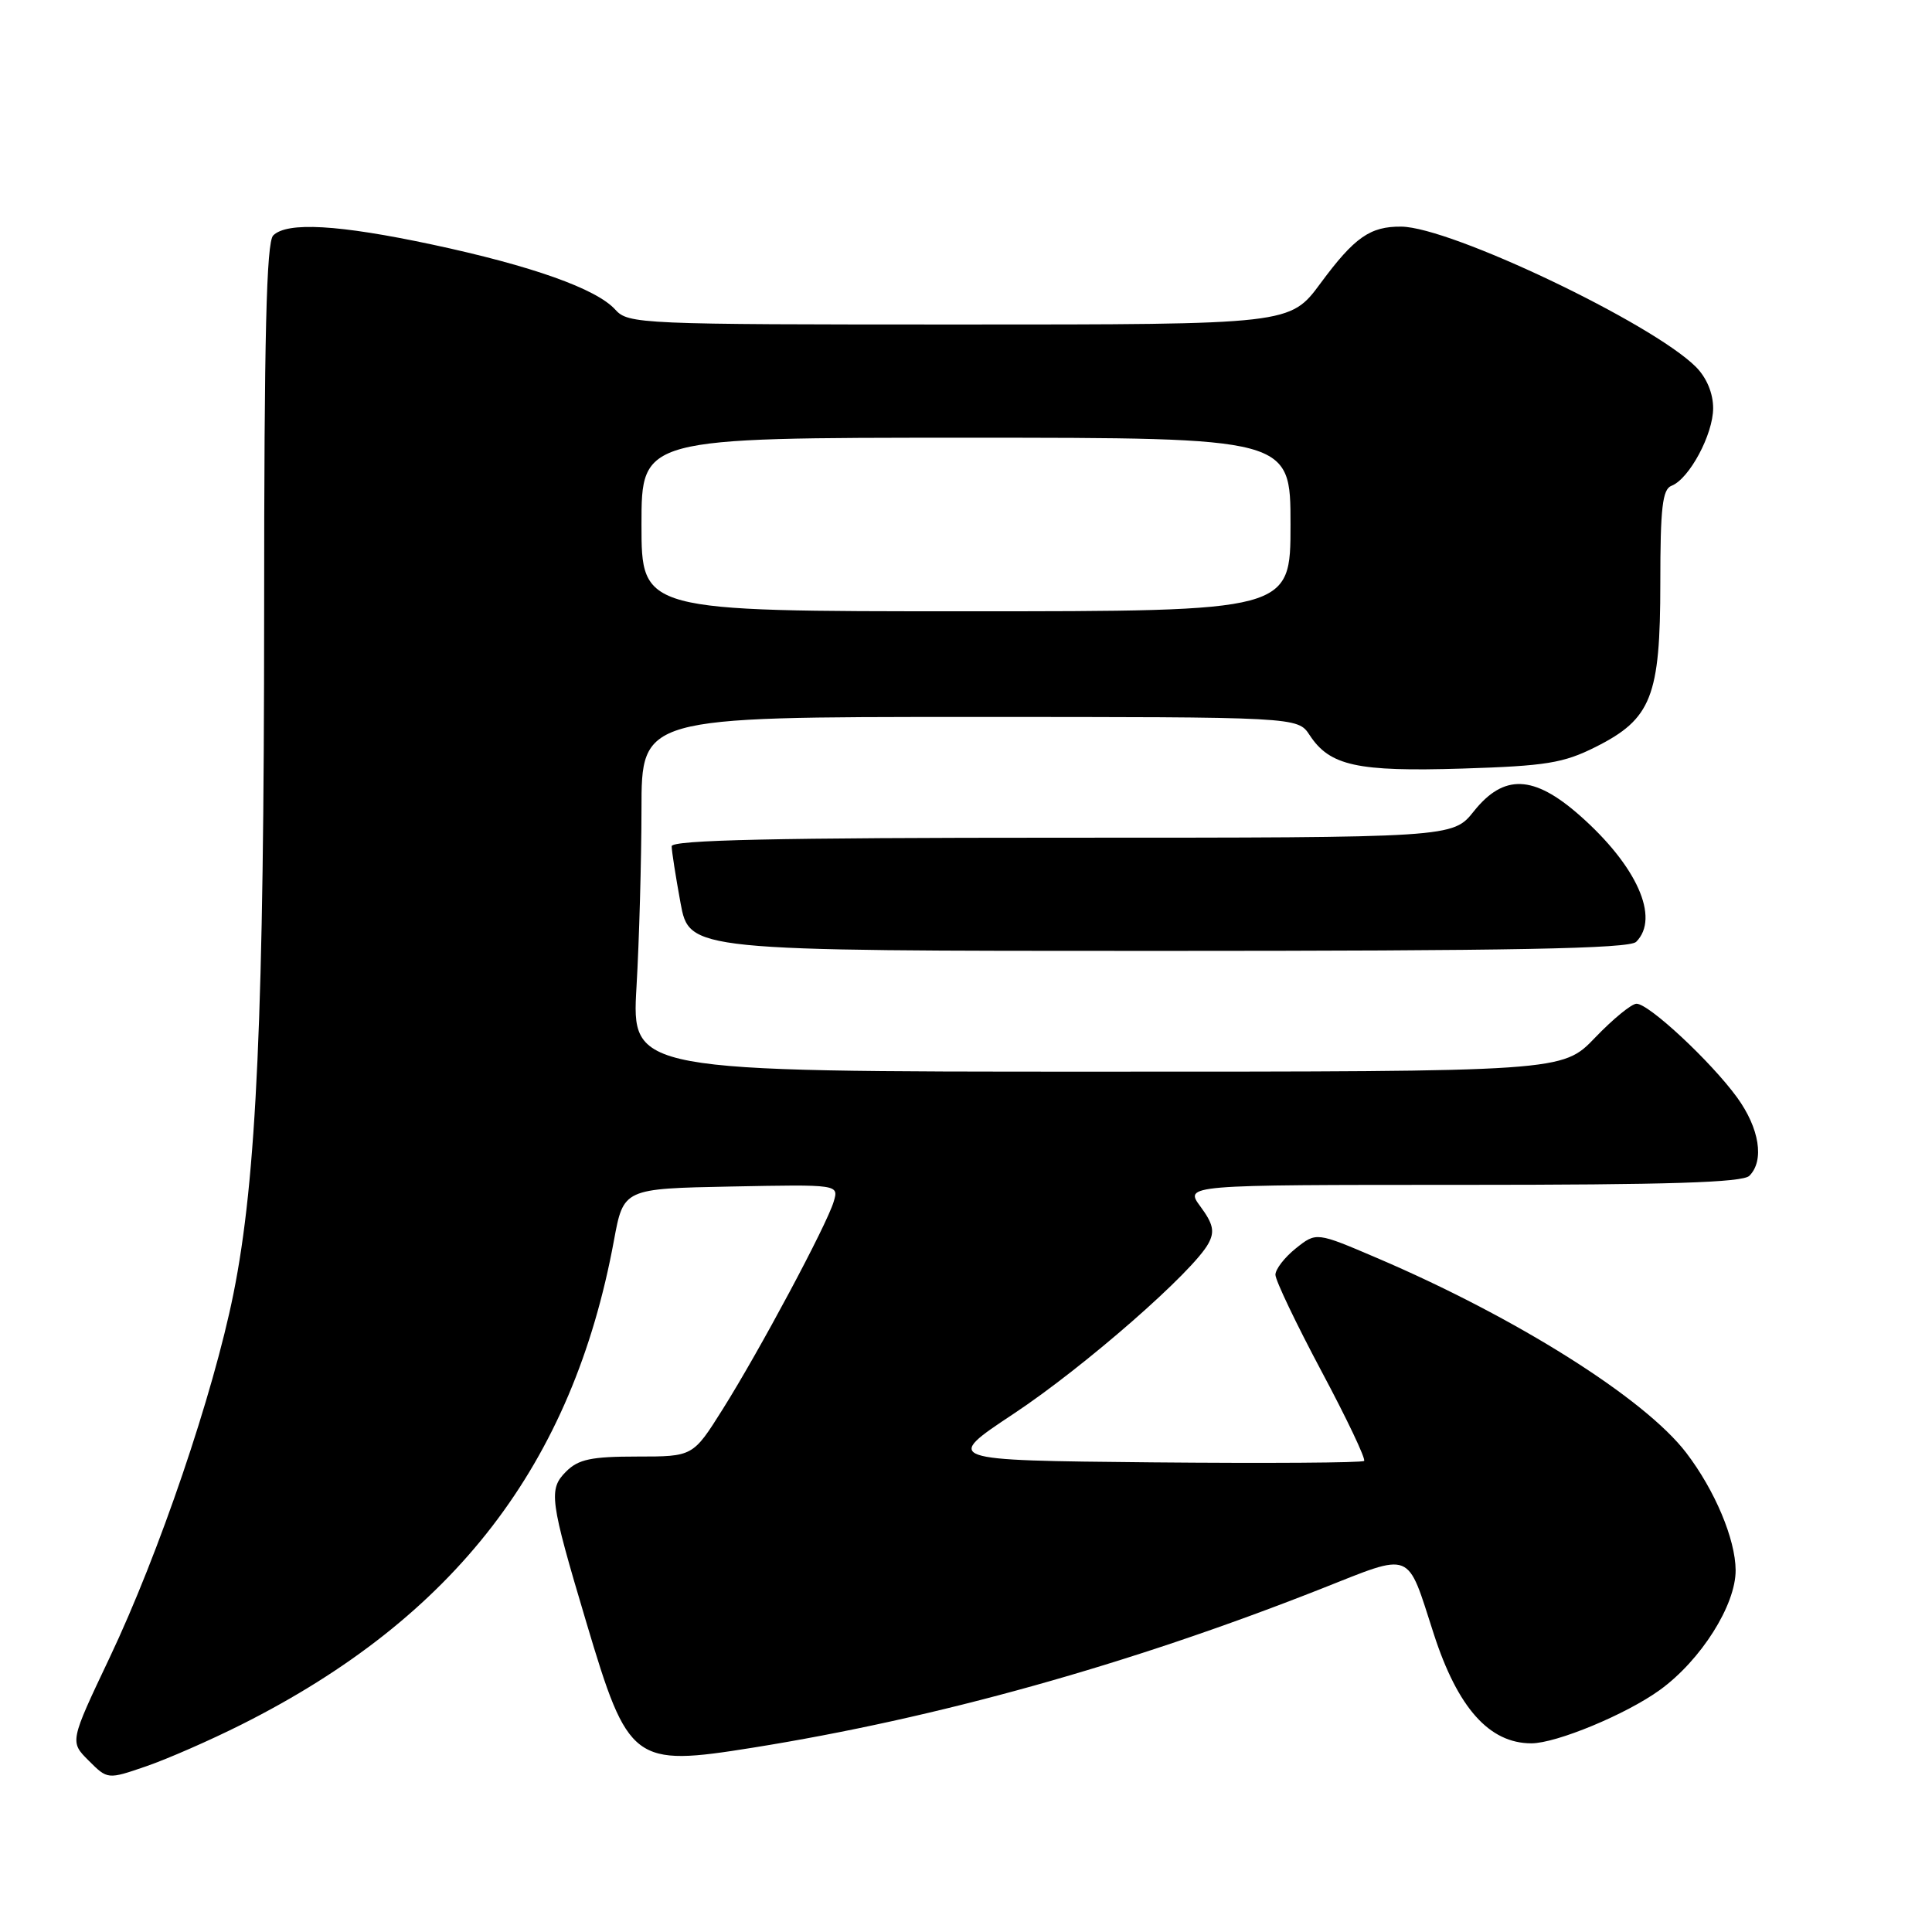 <?xml version="1.0" encoding="UTF-8" standalone="no"?>
<!DOCTYPE svg PUBLIC "-//W3C//DTD SVG 1.1//EN" "http://www.w3.org/Graphics/SVG/1.1/DTD/svg11.dtd" >
<svg xmlns="http://www.w3.org/2000/svg" xmlns:xlink="http://www.w3.org/1999/xlink" version="1.1" viewBox="0 0 256 256">
 <g >
 <path fill="currentColor"
d=" M 32.00 228.51 C 60.26 214.32 75.88 194.02 81.35 164.37 C 82.62 157.50 82.62 157.50 96.88 157.22 C 111.15 156.94 111.15 156.94 110.47 159.22 C 109.56 162.30 100.61 179.03 95.75 186.75 C 91.82 193.00 91.82 193.00 84.41 193.00 C 78.36 193.00 76.64 193.36 75.02 194.98 C 72.65 197.35 72.83 198.68 77.70 215.00 C 83.25 233.62 83.91 234.11 99.73 231.58 C 124.21 227.66 149.55 220.58 174.97 210.56 C 187.35 205.67 186.35 205.28 189.98 216.50 C 193.15 226.30 197.34 231.00 202.91 231.00 C 206.22 231.00 215.50 227.15 219.94 223.93 C 225.38 219.99 230.01 212.67 229.98 208.05 C 229.95 203.94 227.24 197.49 223.44 192.51 C 217.94 185.30 200.89 174.56 182.46 166.69 C 174.42 163.25 174.42 163.25 171.71 165.41 C 170.22 166.60 169.00 168.18 169.00 168.91 C 169.00 169.65 171.75 175.40 175.10 181.69 C 178.46 187.98 181.00 193.33 180.75 193.58 C 180.50 193.83 167.86 193.91 152.66 193.77 C 125.01 193.50 125.01 193.50 134.33 187.32 C 143.68 181.12 158.15 168.47 160.13 164.75 C 160.98 163.18 160.75 162.16 159.07 159.88 C 156.94 157.00 156.94 157.00 193.77 157.00 C 221.08 157.00 230.91 156.69 231.80 155.80 C 233.82 153.78 233.14 149.50 230.16 145.40 C 226.69 140.64 218.49 133.00 216.85 133.00 C 216.19 133.00 213.72 135.03 211.35 137.50 C 207.03 142.00 207.03 142.00 145.36 142.00 C 83.69 142.00 83.69 142.00 84.34 130.75 C 84.70 124.56 84.99 113.99 85.00 107.25 C 85.00 95.00 85.00 95.00 128.48 95.00 C 171.95 95.00 171.95 95.00 173.53 97.40 C 176.20 101.48 179.83 102.27 193.76 101.84 C 204.87 101.49 207.16 101.12 211.44 98.97 C 218.83 95.26 220.00 92.29 220.00 77.23 C 220.00 67.30 220.28 64.83 221.48 64.37 C 223.83 63.47 227.00 57.56 227.00 54.09 C 227.00 52.11 226.14 50.05 224.72 48.62 C 218.88 42.79 192.22 30.09 185.68 30.03 C 181.55 29.99 179.48 31.44 174.98 37.53 C 170.94 43.00 170.94 43.00 127.12 43.00 C 84.73 43.00 83.25 42.94 81.52 41.02 C 79.02 38.26 70.46 35.22 57.25 32.40 C 44.85 29.76 38.03 29.37 36.20 31.20 C 35.30 32.10 35.00 44.53 35.00 80.95 C 34.99 134.25 34.01 156.17 30.93 171.44 C 28.25 184.76 21.07 205.86 14.53 219.64 C 9.24 230.79 9.24 230.79 11.75 233.29 C 14.26 235.80 14.26 235.80 19.38 234.04 C 22.20 233.07 27.88 230.58 32.00 228.51 Z  M 216.80 124.80 C 219.98 121.62 216.89 114.71 209.30 108.03 C 203.21 102.67 199.26 102.53 195.29 107.50 C 192.50 111.00 192.50 111.00 140.75 111.00 C 102.82 111.00 89.00 111.30 89.00 112.13 C 89.00 112.76 89.53 116.13 90.17 119.63 C 91.35 126.00 91.35 126.00 153.47 126.00 C 200.46 126.00 215.89 125.71 216.80 124.80 Z  M 85.00 69.50 C 85.00 58.00 85.00 58.00 128.00 58.00 C 171.00 58.00 171.00 58.00 171.00 69.50 C 171.00 81.00 171.00 81.00 128.00 81.00 C 85.00 81.00 85.00 81.00 85.00 69.50 Z "/>
</g>
</svg>